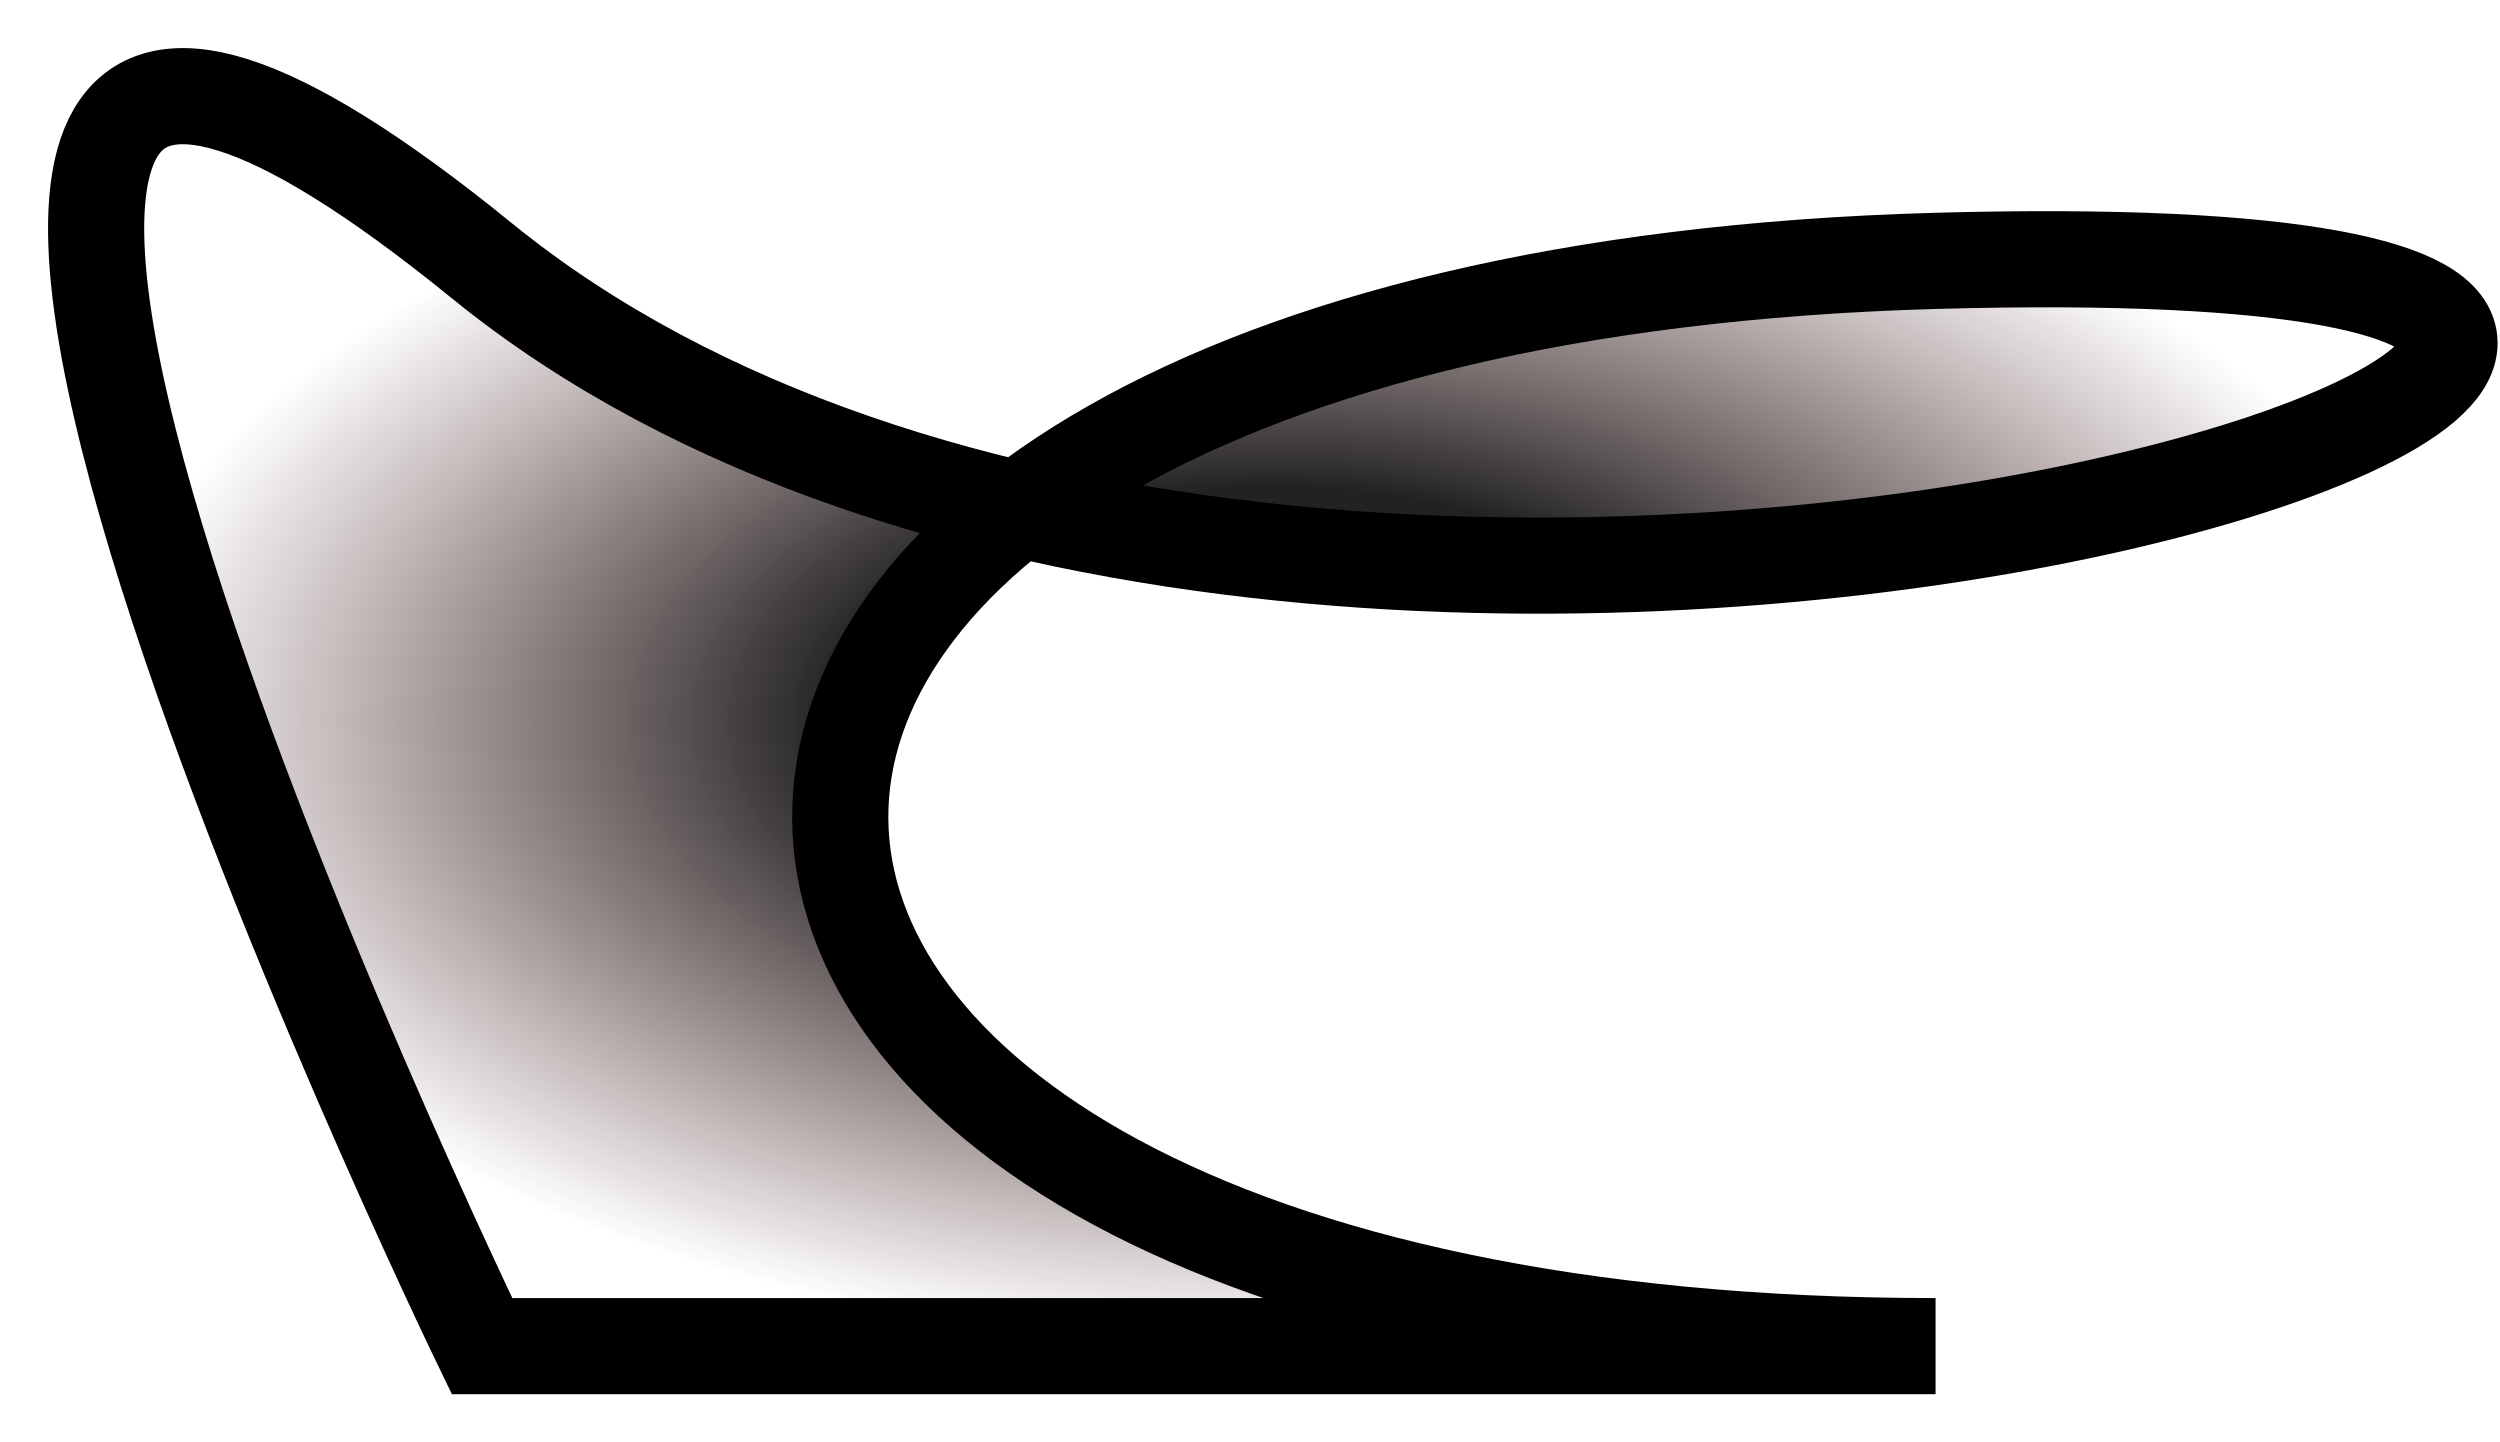 <svg width="104" height="60" viewBox="0 0 26 15" fill="none" xmlns="http://www.w3.org/2000/svg"><path d="M5.013 2.713c1.574 1.278 3.52 2.099 5.583 2.584 1.825-1.411 5-2.459 9.534-2.584 12.6-.35.24 4.882-9.534 2.584C6.278 8.633 9.506 14 20.13 14H5.013s-9.03-18.627 0-11.287Z" fill="url(#a)"/><path d="M5.013 2.713c9.03 7.339 30.376-.424 15.117 0C4.87 3.136 5.013 14 20.13 14H5.013s-9.03-18.627 0-11.287Z" stroke="#000"/><defs><radialGradient id="a" cx="0" cy="0" r="1" gradientUnits="userSpaceOnUse" gradientTransform="matrix(0 6.5 -12.238 0 13.238 7.5)"><stop stop-color="#3C0B0B"/><stop offset=".375" stop-opacity=".865"/><stop offset="1" stop-color="#3C0B0B" stop-opacity="0"/></radialGradient></defs></svg>